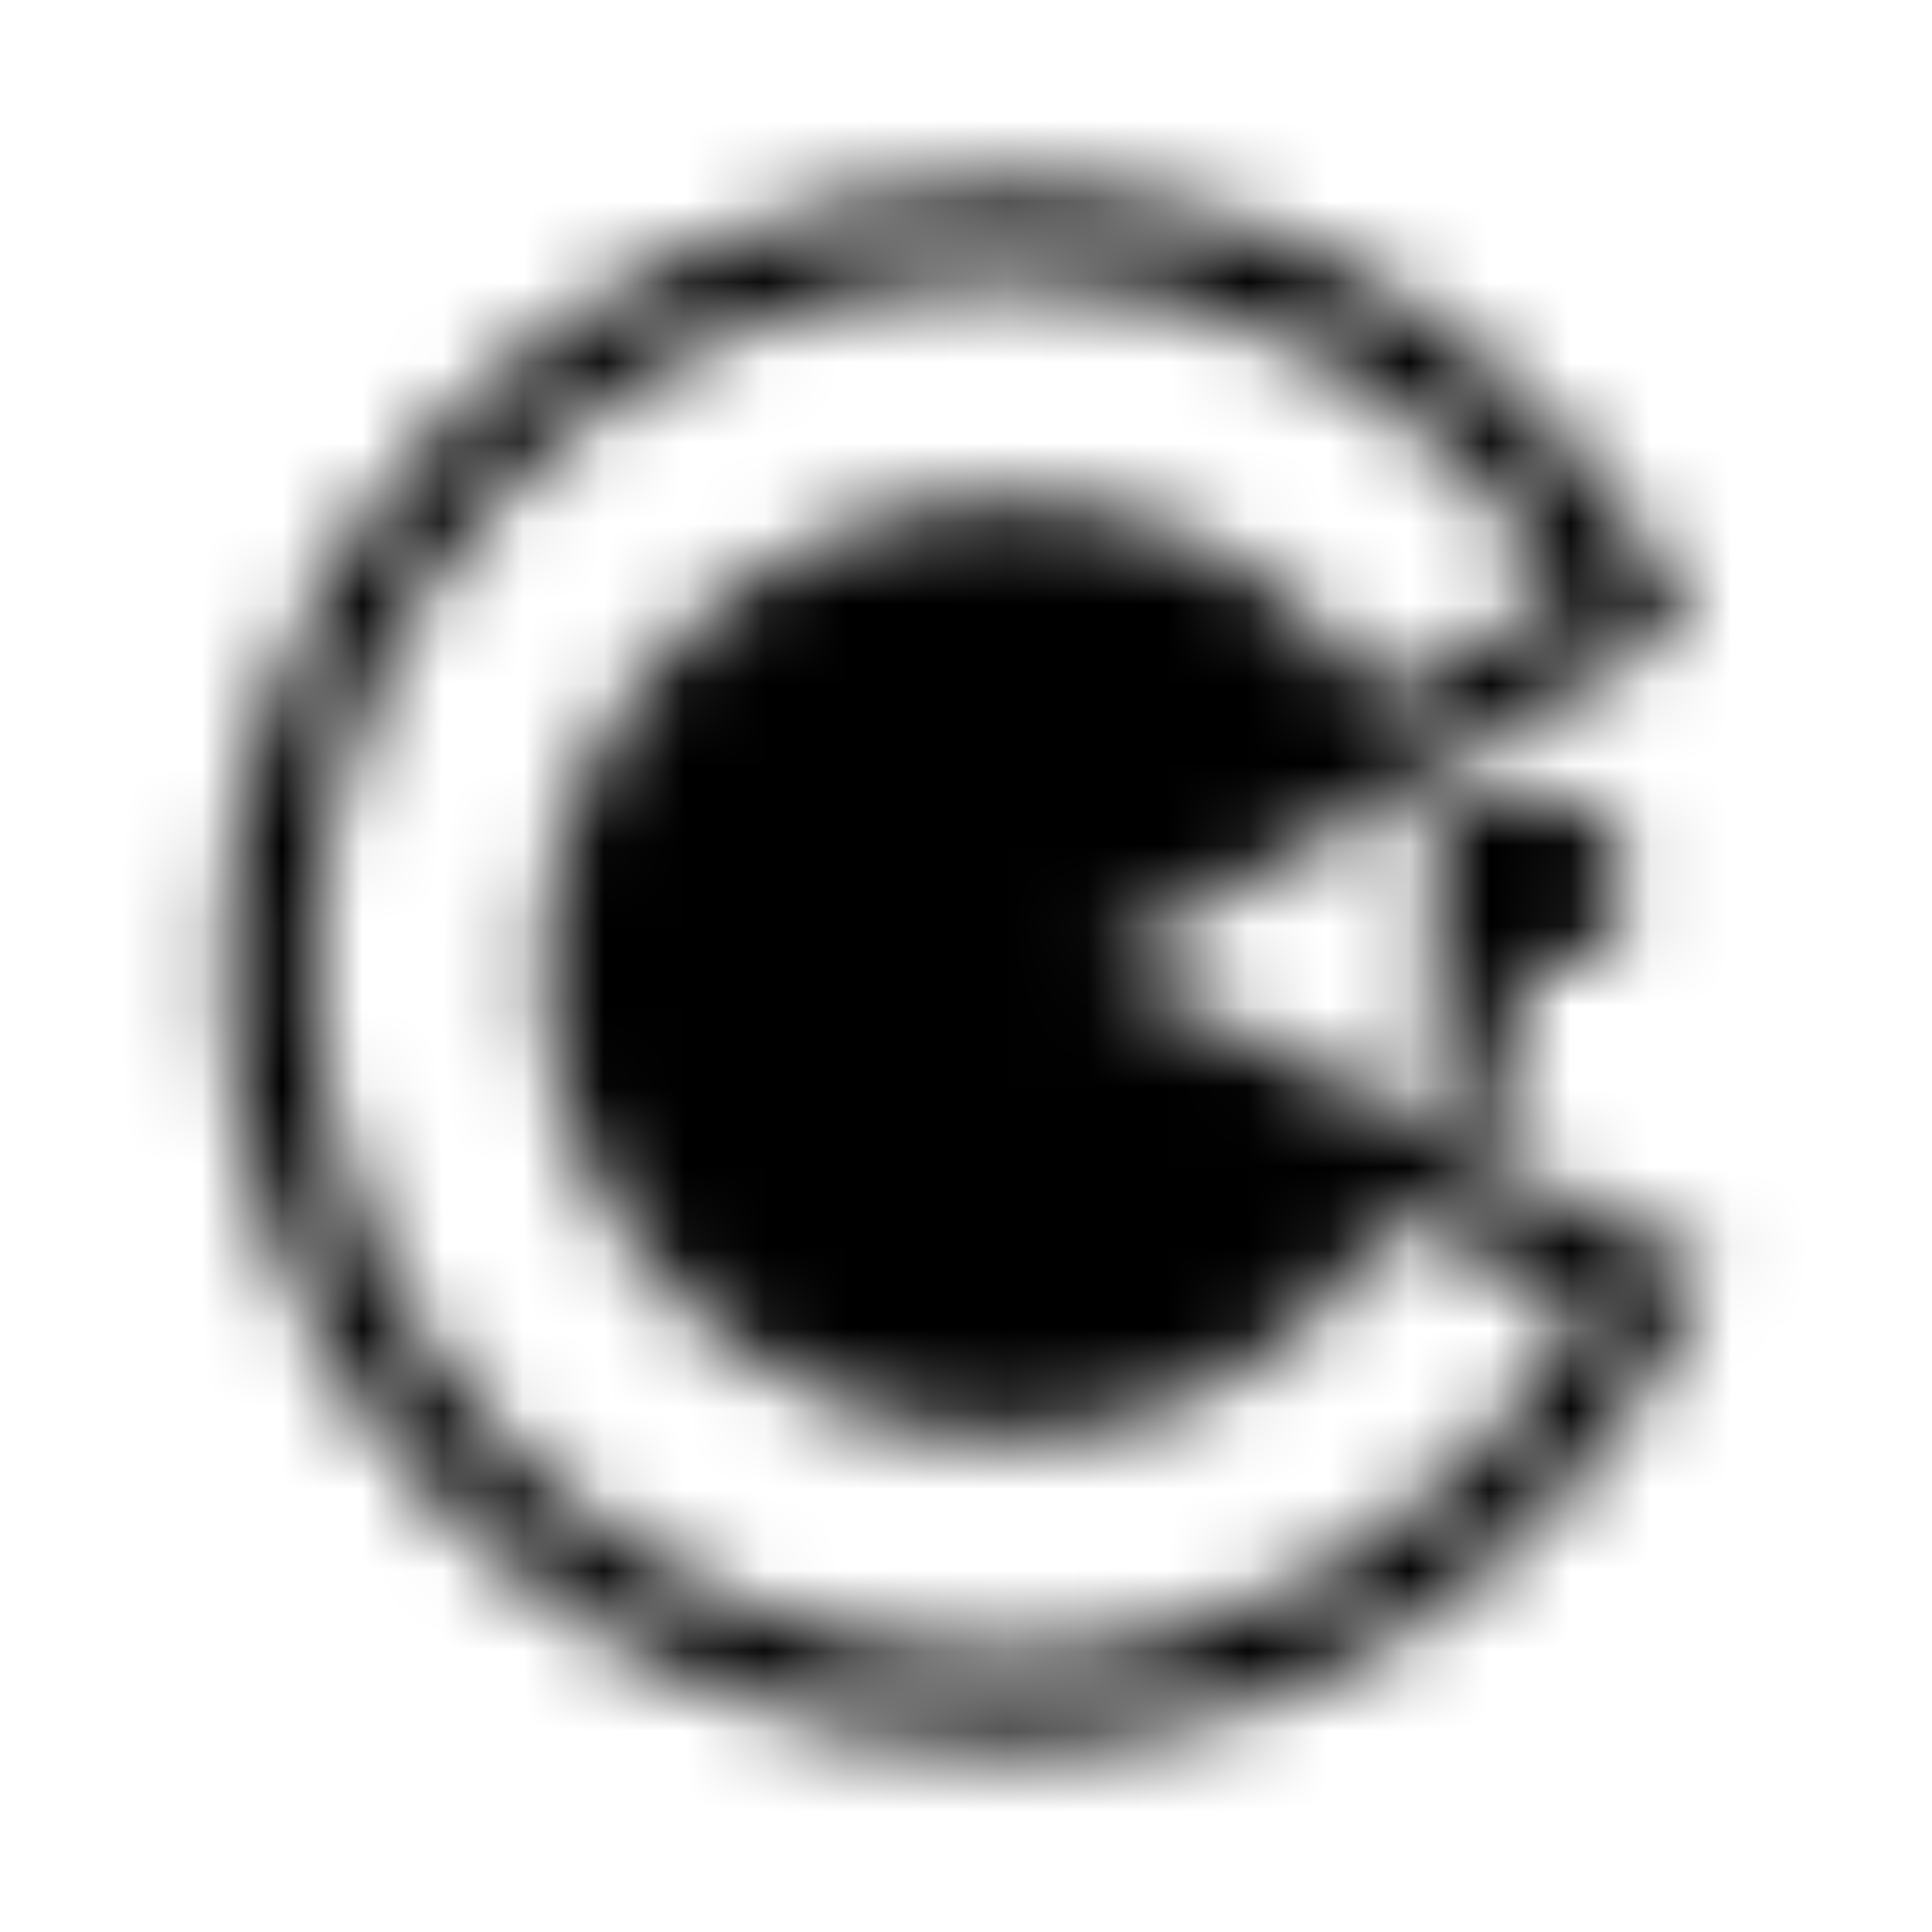 <?xml version="1.0" encoding="UTF-8"?>
<svg width="24px" height="24px" viewBox="0 0 24 24" version="1.1" xmlns="http://www.w3.org/2000/svg" xmlns:xlink="http://www.w3.org/1999/xlink">
    <!-- Generator: Sketch 52.5 (67469) - http://www.bohemiancoding.com/sketch -->
    <title>codiepie</title>
    <desc>Created with Sketch.</desc>
    <defs>
        <path d="M19.285,9.926 C20.484,9.926 20.594,12 19.273,12 L18.852,12 L18.852,13.73 L17.812,13.73 L17.812,9.926 L19.285,9.926 Z M21.219,15.773 C19.574,19.363 16.469,21.688 12.469,21.688 C7.117,21.688 2.781,17.352 2.781,12 C2.781,6.648 7.117,2.312 12.469,2.312 C16.273,2.312 19.219,4.41 20.992,7.719 L13.727,11.969 L21.219,15.773 Z M19.715,16.262 L17.359,15.062 C16.301,16.793 14.609,17.852 12.578,17.852 C9.355,17.852 6.75,15.246 6.75,12.035 C6.75,8.812 9.355,6.207 12.578,6.207 C14.469,6.207 16.051,7.125 17.145,8.684 L19.469,7.332 C17.879,4.887 15.379,3.426 12.469,3.426 C7.734,3.426 3.895,7.266 3.895,12 C3.895,16.734 7.734,20.574 12.469,20.574 C15.539,20.574 18.191,18.93 19.715,16.262 Z" id="path-1"></path>
    </defs>
    <g id="codiepie" stroke="none" stroke-width="1" fill="none" fill-rule="evenodd">
        <mask id="mask-2" fill="white">
            <use xlink:href="#path-1"></use>
        </mask>
        <g fill-rule="nonzero"></g>
        <g id="🎨-color" mask="url(#mask-2)" fill="#000000">
            <rect id="🎨-Color" x="0" y="0" width="24" height="24"></rect>
        </g>
    </g>
</svg>